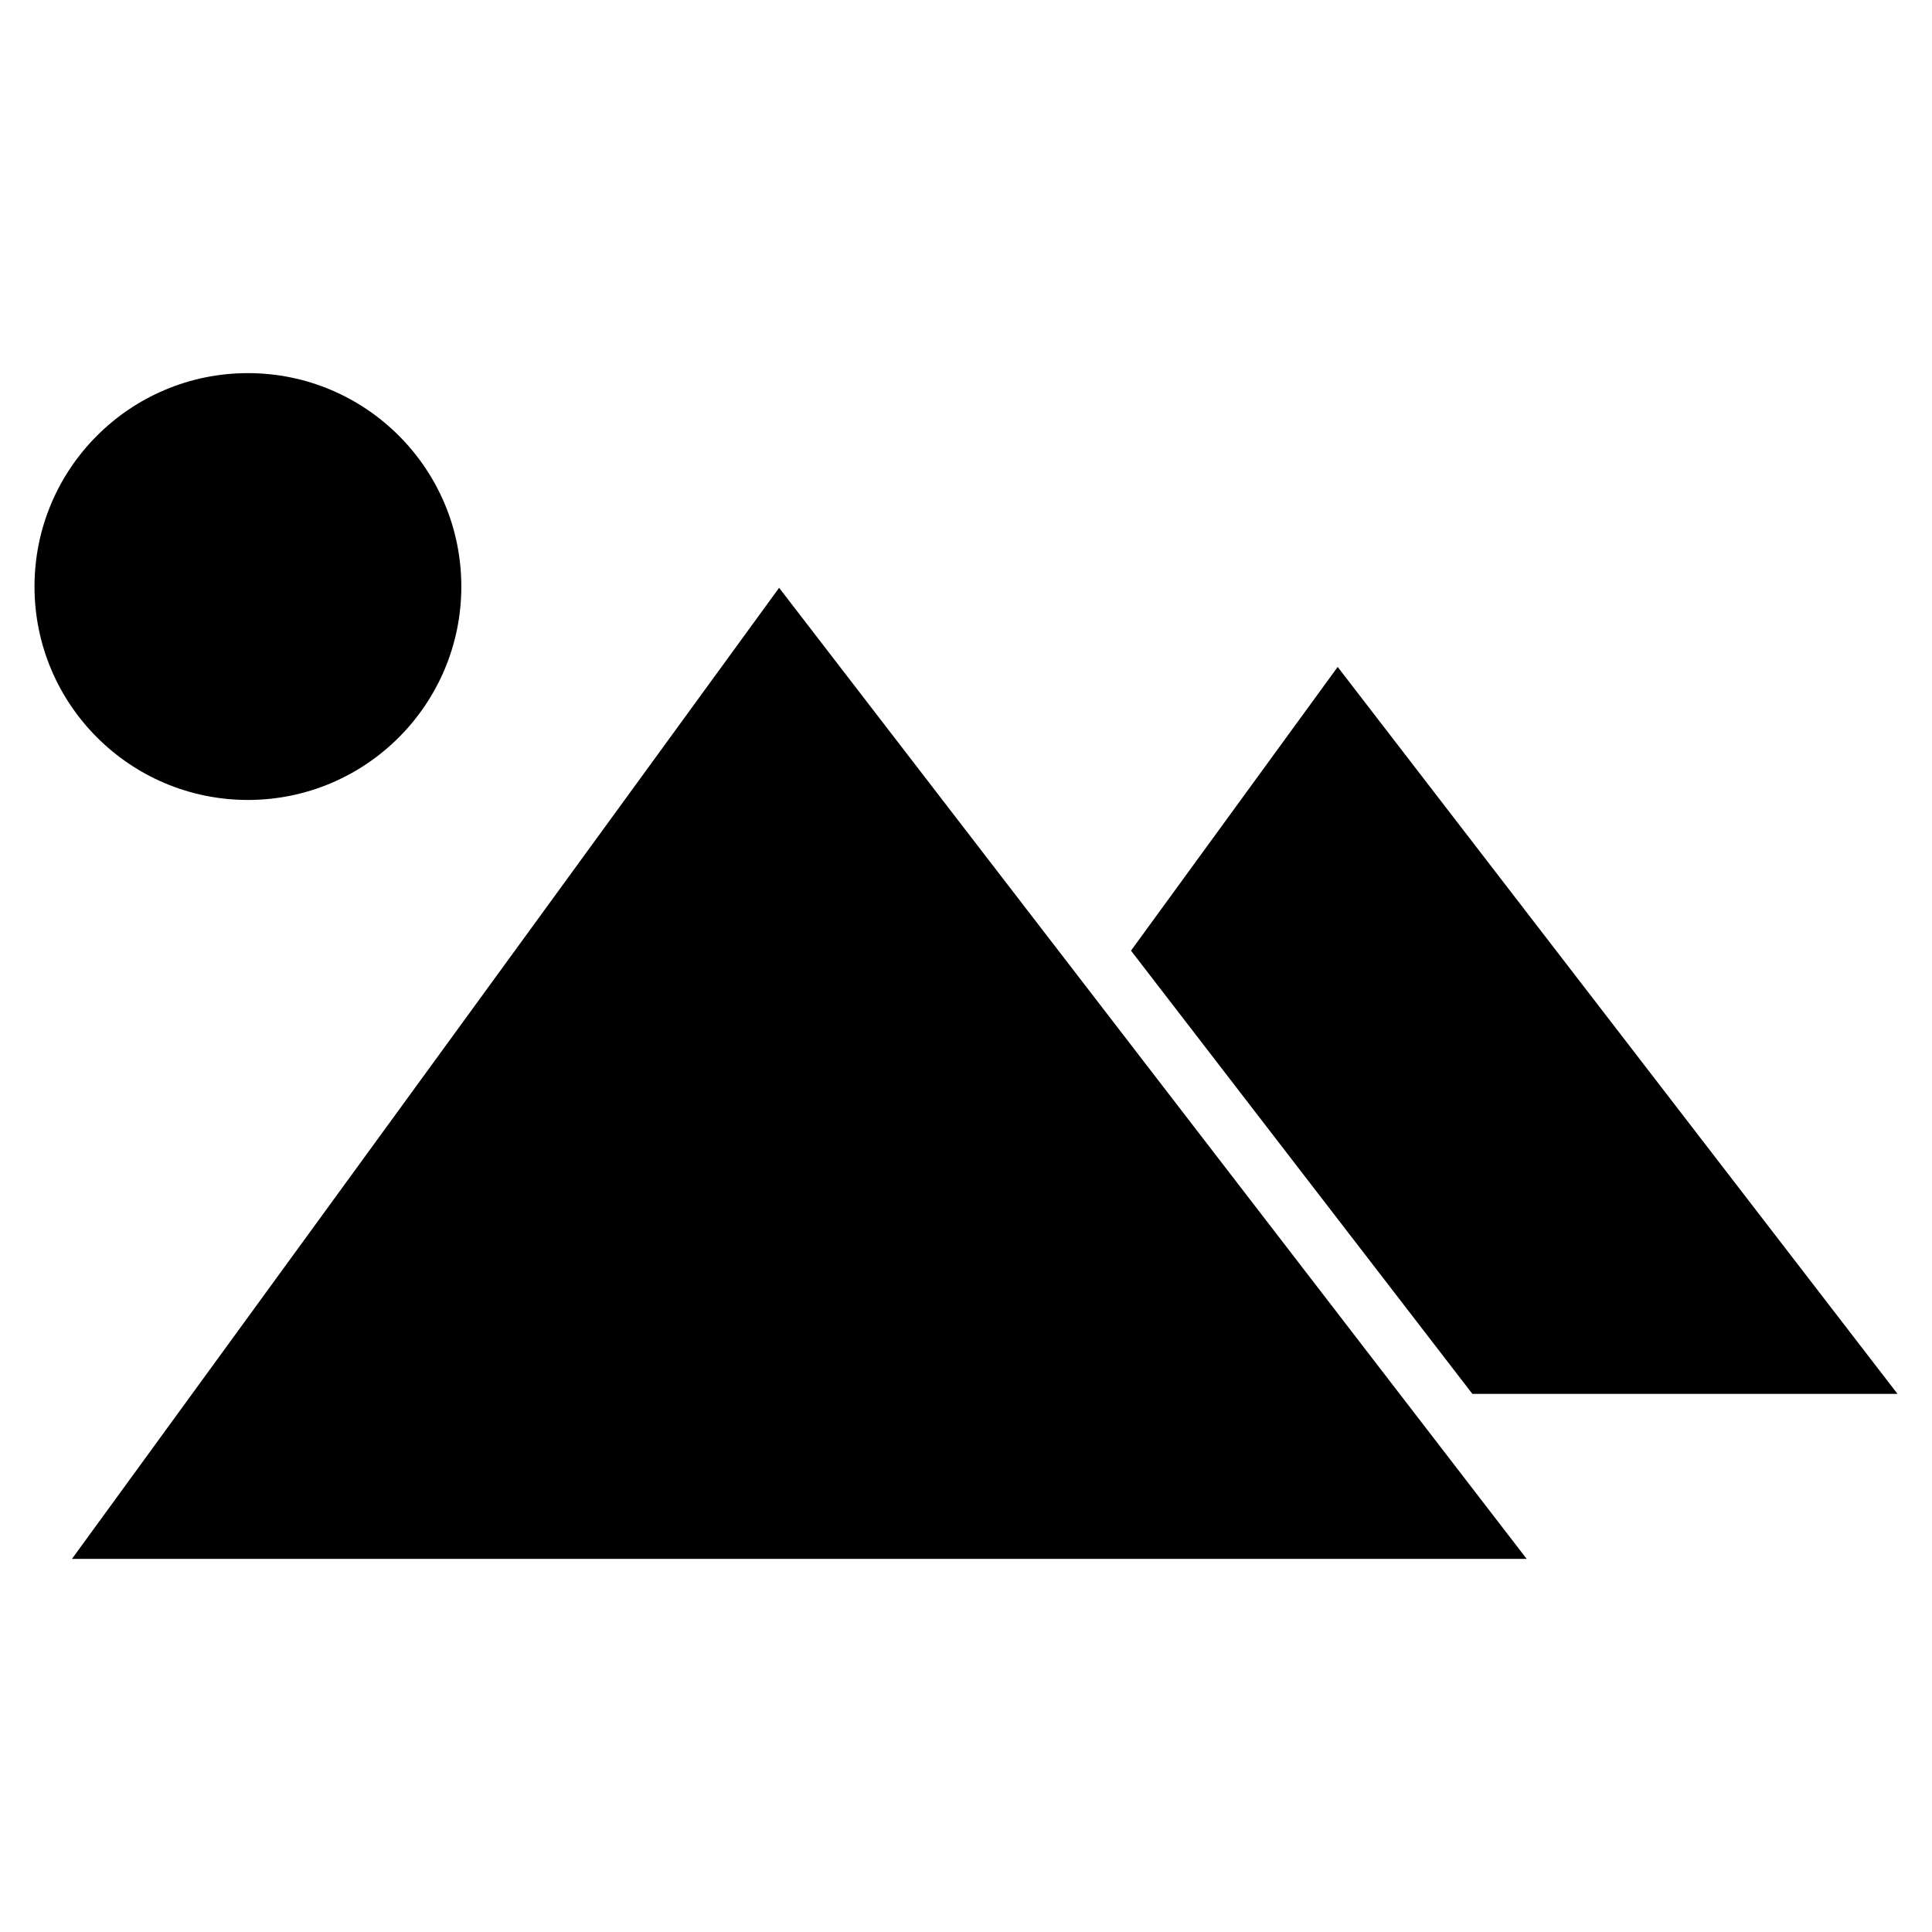 <?xml version="1.0" encoding="UTF-8" standalone="no"?>
<!-- Created with Inkscape (http://www.inkscape.org/) -->

<svg
   xmlns:dc="http://purl.org/dc/elements/1.1/"
   xmlns:cc="http://creativecommons.org/ns#"
   xmlns:rdf="http://www.w3.org/1999/02/22-rdf-syntax-ns#"
   xmlns:svg="http://www.w3.org/2000/svg"
   xmlns="http://www.w3.org/2000/svg"
   xmlns:sodipodi="http://sodipodi.sourceforge.net/DTD/sodipodi-0.dtd"
   xmlns:inkscape="http://www.inkscape.org/namespaces/inkscape"
   width="280"
   height="280"
   id="svg2"
   version="1.1"
   inkscape:version="0.48.4 r9939"
   sodipodi:docname="ui-wrench.svg">
  <defs
     id="defs4" />
  <sodipodi:namedview
     id="base"
     pagecolor="#ffffff"
     bordercolor="#666666"
     borderopacity="1.0"
     inkscape:pageopacity="0.0"
     inkscape:pageshadow="2"
     inkscape:zoom="1.1758928"
     inkscape:cx="266.21841"
     inkscape:cy="113.41097"
     inkscape:document-units="px"
     inkscape:current-layer="layer1"
     showgrid="false"
     borderlayer="true"
     inkscape:showpageshadow="false"
     inkscape:window-width="1920"
     inkscape:window-height="1000"
     inkscape:window-x="0"
     inkscape:window-y="28"
     inkscape:window-maximized="1" />
  <g
     inkscape:label="Calque 1"
     inkscape:groupmode="layer"
     id="layer1"
     transform="translate(0,-772.362)">
    <path
       style="fill:#000000;fill-opacity:1;stroke:none"
       d="M 35.929,826.439 C 18.852,826.439 5,840.292 5,857.368 c 0,17.076 13.852,30.929 30.929,30.929 17.076,0 30.929,-13.852 30.929,-30.929 0,-17.076 -13.852,-30.929 -30.929,-30.929 z m 76.986,31.112 -102.485,140.734 210.827,0 -108.342,-140.734 z m 80.951,11.469 -29.953,41.116 49.474,64.236 61.613,0 -81.134,-105.352 z"
       id="path4068"
       inkscape:connector-curvature="0" />
  </g>
</svg>
